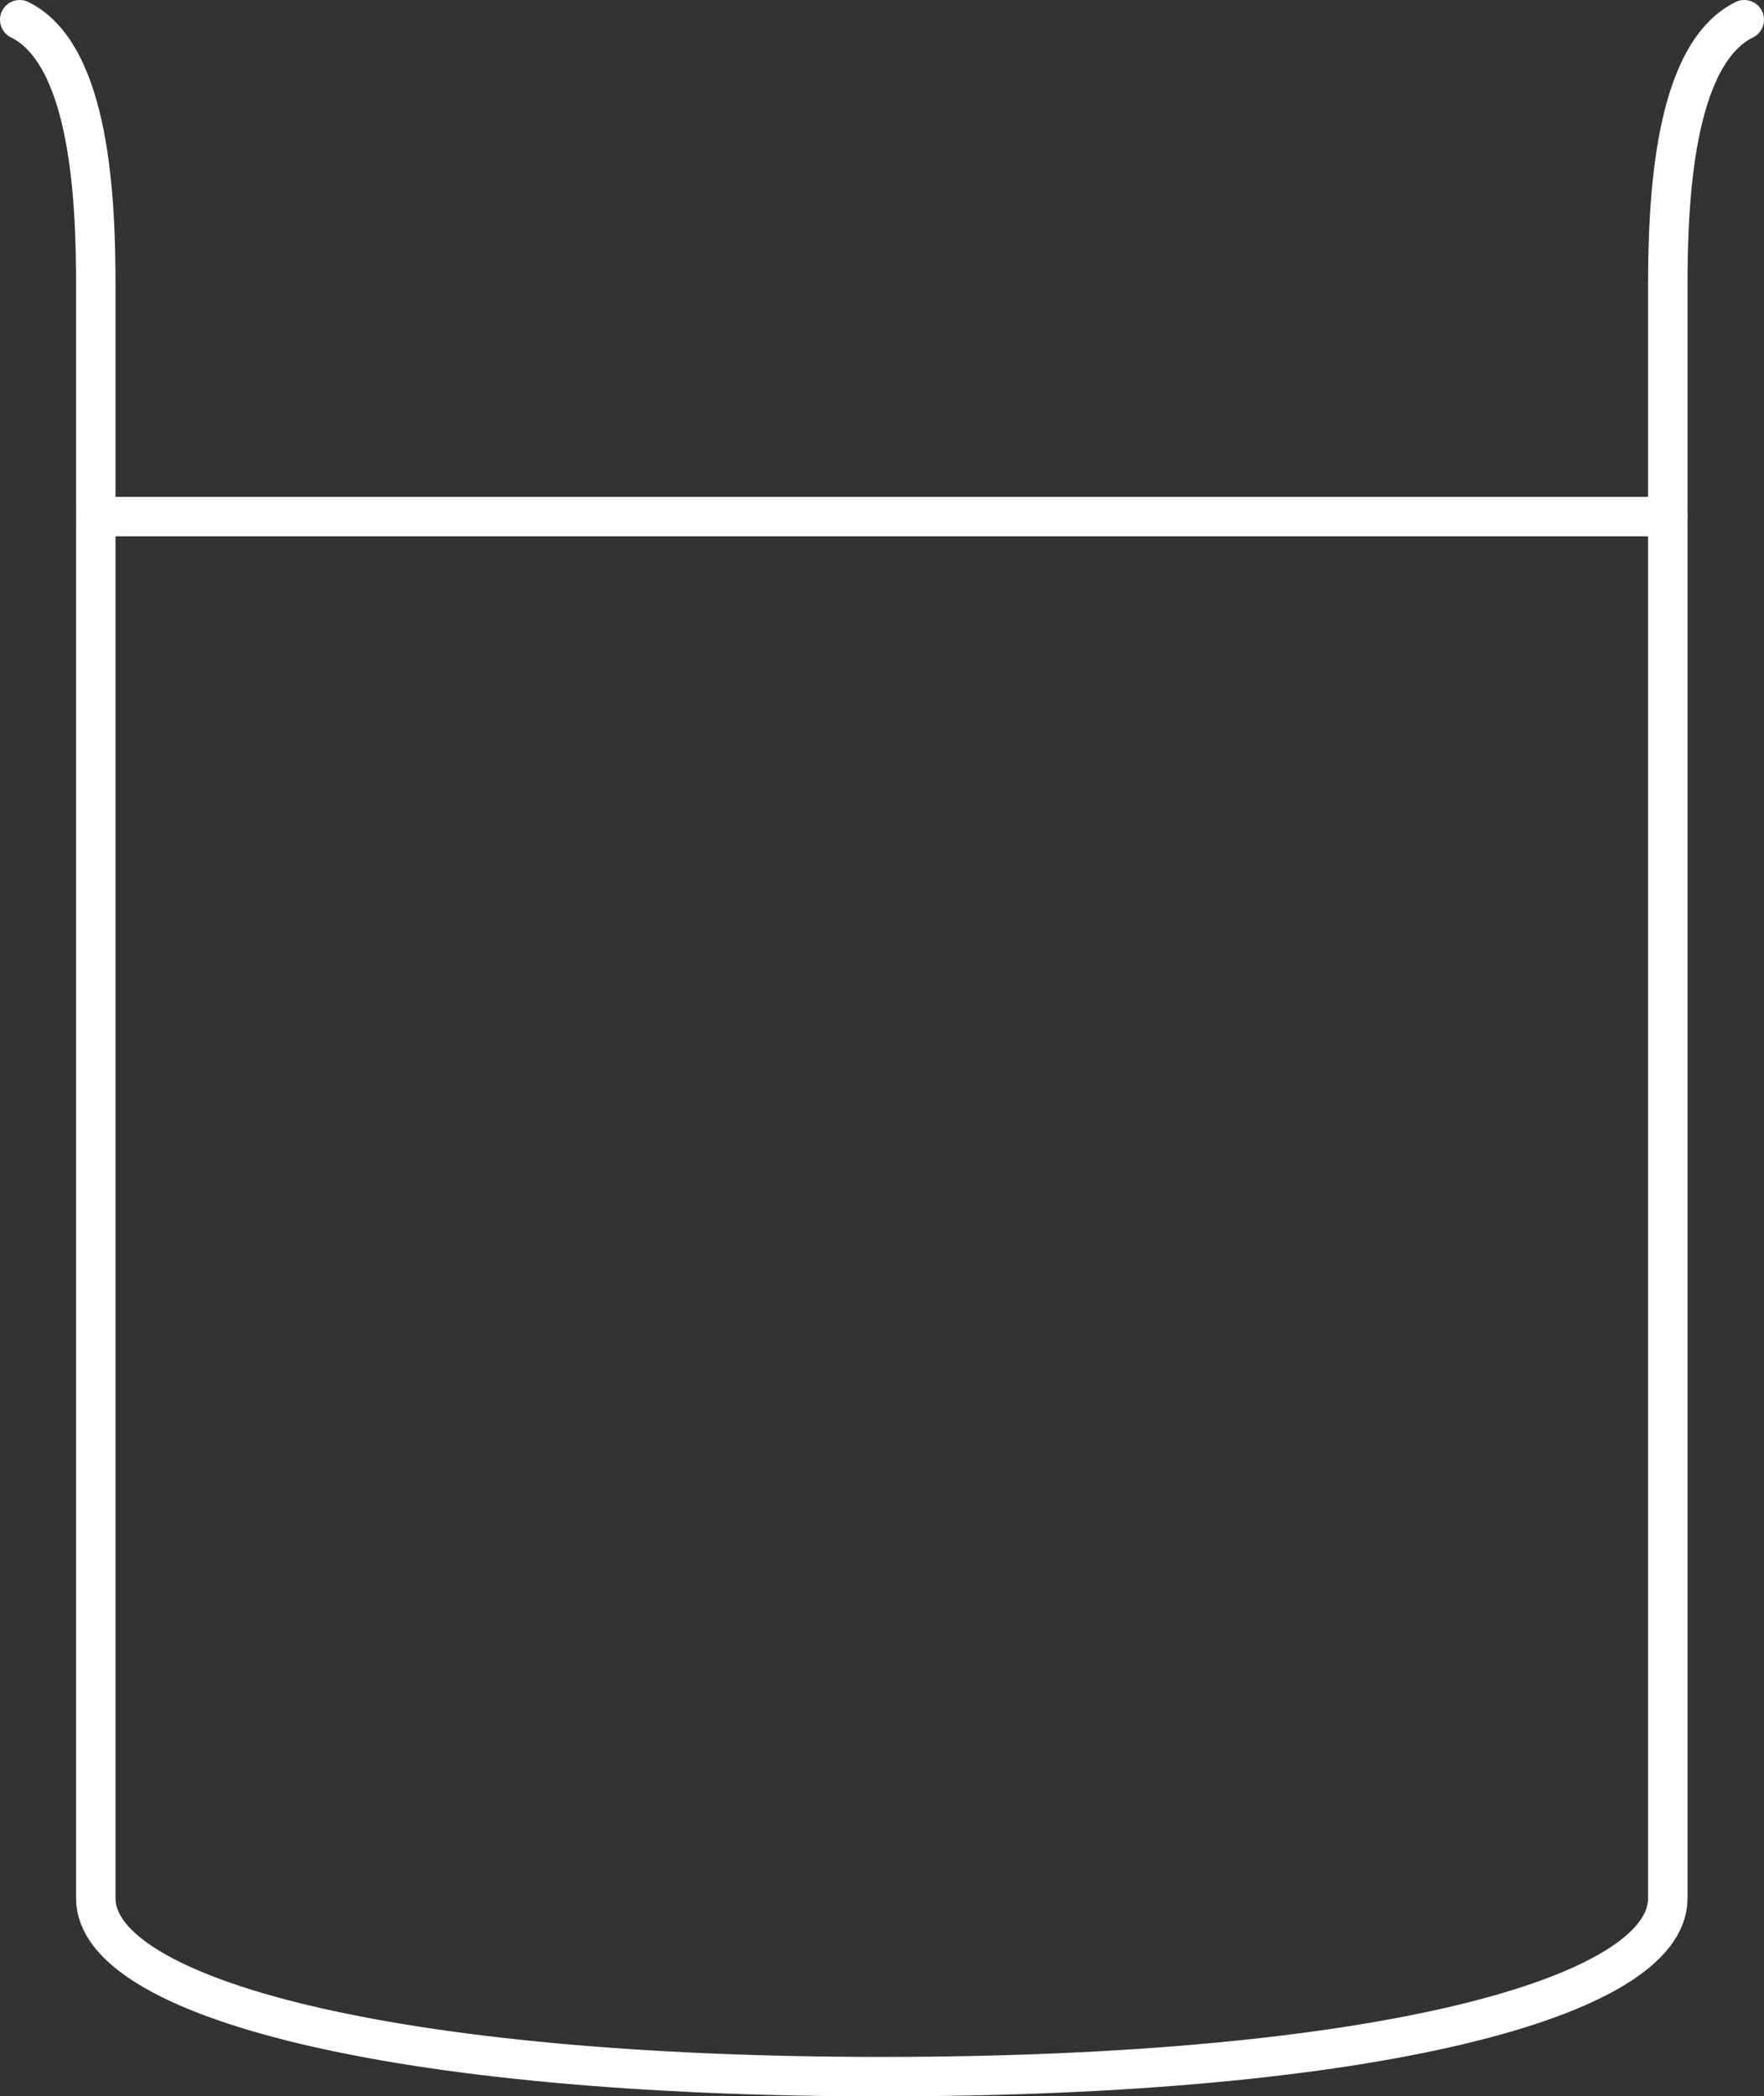 <svg xmlns="http://www.w3.org/2000/svg" viewBox="0 0 44.74 53.16">
  <rect x="0" y="0" width="44.74" height="53.16" fill="#333333" stroke="none"/>
  <defs>
    <style>
      .cls-1 {
        fill: none;
        stroke: #fff;
        stroke-linecap: round;
        stroke-linejoin: round;
      }
    </style>
  </defs>
  <title>asset_pictogram_染料</title>
  <g id="レイヤー_2" data-name="レイヤー 2">
    <g id="デザイン"><path class="cls-1" d="M.5.5c1.8.89,1.93,4.61,1.93,6.76V48.14c0,2.5,7.44,4.52,19.94,4.52s19.93-2,19.93-4.52V7.26c0-2.15.14-5.87,1.94-6.76"/><line class="cls-1" x1="2.43" y1="13.1" x2="42.3" y2="13.1"/></g>
  </g>
</svg>

